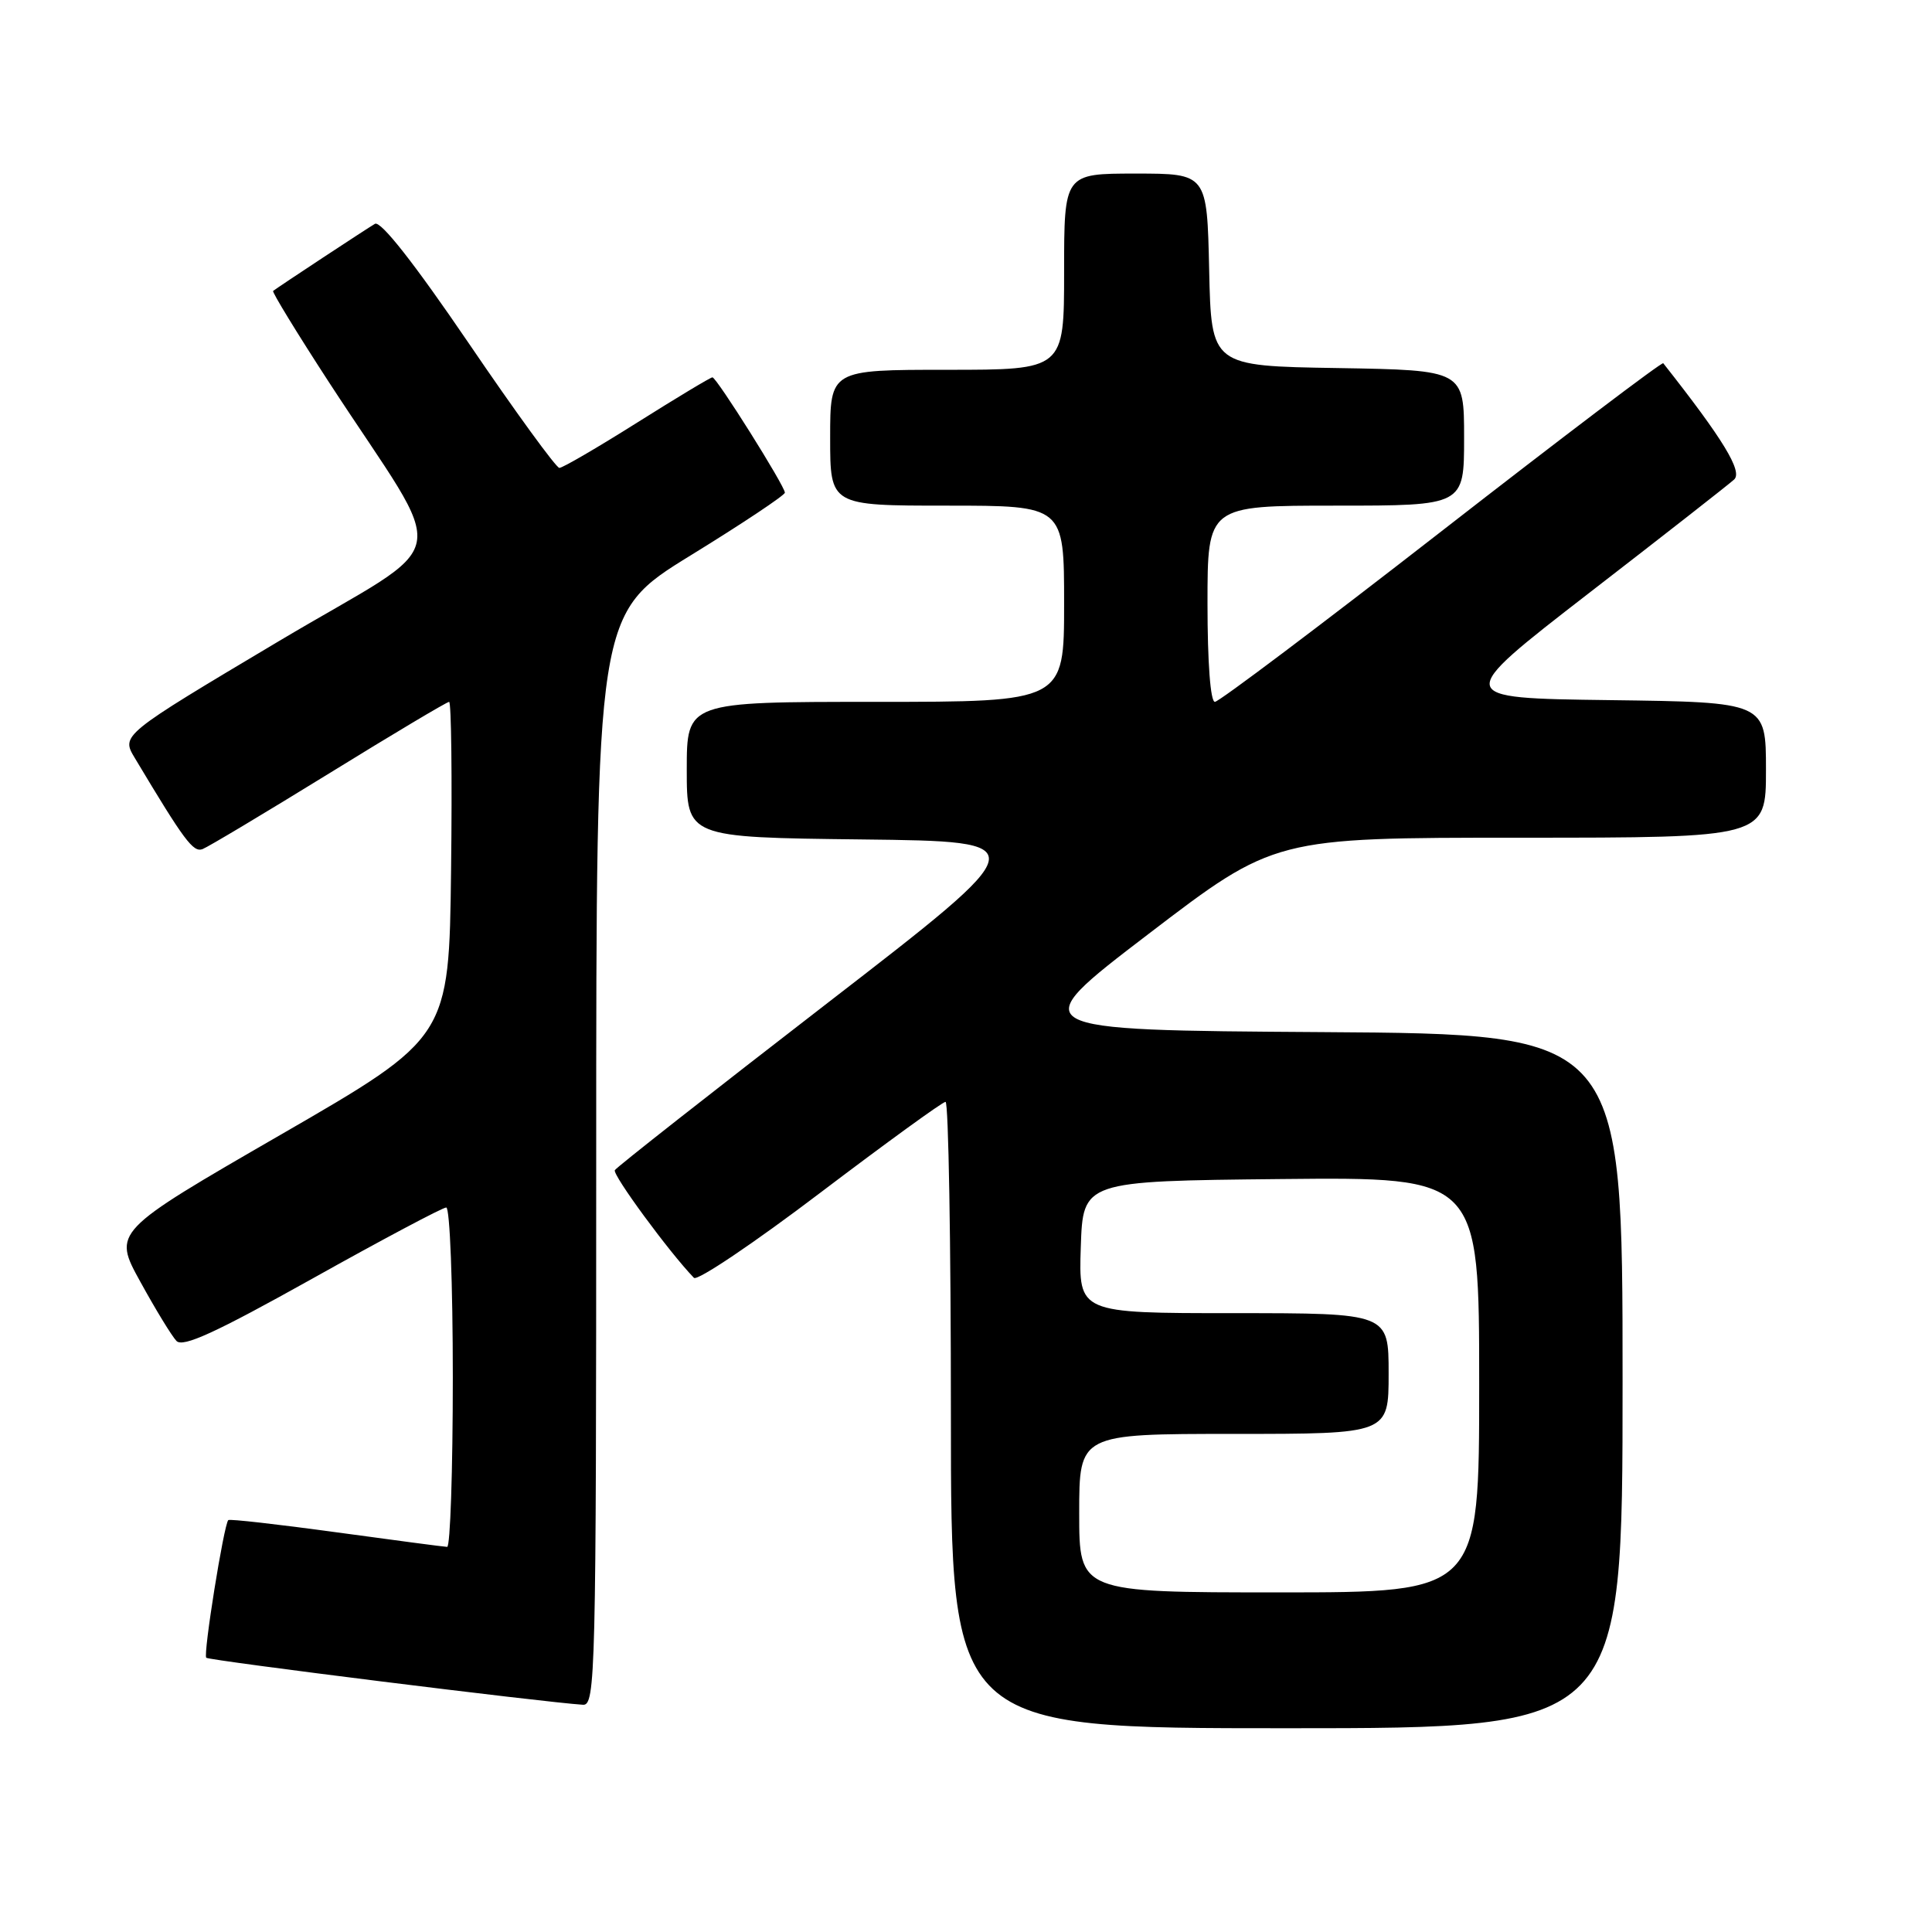 <?xml version="1.0" encoding="UTF-8" standalone="no"?>
<!DOCTYPE svg PUBLIC "-//W3C//DTD SVG 1.1//EN" "http://www.w3.org/Graphics/SVG/1.1/DTD/svg11.dtd" >
<svg xmlns="http://www.w3.org/2000/svg" xmlns:xlink="http://www.w3.org/1999/xlink" version="1.1" viewBox="0 0 256 256">
 <g >
 <path fill="currentColor"
d=" M 215.00 183.01 C 215.00 137.02 215.00 137.02 175.25 136.76 C 135.50 136.50 135.50 136.50 152.19 123.75 C 168.88 111.00 168.88 111.00 201.44 111.00 C 234.00 111.00 234.00 111.00 234.00 102.02 C 234.00 93.04 234.00 93.04 213.28 92.77 C 192.57 92.50 192.57 92.50 210.53 78.60 C 220.42 70.96 229.08 64.18 229.78 63.54 C 230.94 62.48 228.30 58.16 220.39 48.13 C 220.22 47.93 207.01 57.94 191.02 70.38 C 175.03 82.82 161.51 93.00 160.98 93.00 C 160.39 93.00 160.00 87.79 160.00 80.00 C 160.00 67.00 160.00 67.00 177.00 67.00 C 194.00 67.00 194.00 67.00 194.00 58.02 C 194.00 49.05 194.00 49.05 177.25 48.77 C 160.50 48.50 160.50 48.50 160.22 35.75 C 159.94 23.00 159.94 23.00 150.47 23.00 C 141.00 23.00 141.00 23.00 141.00 36.00 C 141.00 49.00 141.00 49.00 125.50 49.00 C 110.00 49.00 110.00 49.00 110.00 58.00 C 110.00 67.00 110.00 67.00 125.50 67.00 C 141.00 67.00 141.00 67.00 141.00 80.00 C 141.00 93.00 141.00 93.00 116.00 93.00 C 91.00 93.00 91.00 93.00 91.00 101.98 C 91.00 110.96 91.00 110.96 114.18 111.23 C 137.36 111.50 137.36 111.50 109.64 132.91 C 94.39 144.69 81.71 154.65 81.47 155.05 C 81.11 155.63 88.69 165.95 91.95 169.32 C 92.39 169.77 99.91 164.71 108.66 158.07 C 117.42 151.43 124.90 146.00 125.29 146.00 C 125.68 146.00 126.00 164.68 126.00 187.50 C 126.00 229.00 126.00 229.00 170.50 229.00 C 215.00 229.00 215.00 229.00 215.00 183.01 Z  M 79.00 153.65 C 79.00 81.30 79.00 81.30 91.50 73.60 C 98.38 69.37 104.00 65.62 104.00 65.28 C 104.00 64.41 94.95 50.00 94.40 50.00 C 94.15 50.00 89.66 52.70 84.42 56.00 C 79.18 59.30 74.55 62.00 74.12 62.00 C 73.70 62.00 68.29 54.57 62.11 45.48 C 54.87 34.85 50.44 29.21 49.68 29.66 C 48.60 30.29 36.91 37.99 36.19 38.55 C 36.02 38.68 39.35 44.13 43.59 50.65 C 59.76 75.48 60.66 70.84 36.91 84.98 C 16.04 97.41 16.04 97.41 17.87 100.45 C 24.44 111.43 25.60 112.98 26.84 112.51 C 27.57 112.23 35.11 107.72 43.58 102.50 C 52.05 97.27 59.22 93.00 59.51 93.00 C 59.80 93.00 59.92 103.01 59.77 115.24 C 59.50 137.47 59.50 137.47 37.22 150.34 C 14.94 163.21 14.94 163.21 18.60 169.85 C 20.61 173.51 22.76 177.03 23.38 177.68 C 24.23 178.58 28.56 176.59 41.38 169.43 C 50.66 164.24 58.65 160.00 59.13 160.00 C 59.61 160.00 60.00 170.12 60.00 182.50 C 60.00 194.88 59.66 204.99 59.25 204.97 C 58.84 204.96 52.21 204.08 44.52 203.03 C 36.84 201.98 30.41 201.25 30.25 201.42 C 29.66 202.01 26.90 219.24 27.33 219.66 C 27.70 220.03 72.00 225.56 77.25 225.89 C 78.90 225.99 79.00 221.93 79.00 153.65 Z  M 143.00 200.50 C 143.00 190.00 143.00 190.00 163.50 190.00 C 184.00 190.00 184.00 190.00 184.00 182.00 C 184.00 174.00 184.00 174.00 163.46 174.00 C 142.92 174.00 142.92 174.00 143.21 165.25 C 143.50 156.50 143.50 156.50 169.75 156.23 C 196.00 155.97 196.00 155.97 196.00 183.48 C 196.00 211.00 196.00 211.00 169.50 211.00 C 143.00 211.00 143.00 211.00 143.00 200.50 Z "/>
</g>
</svg>